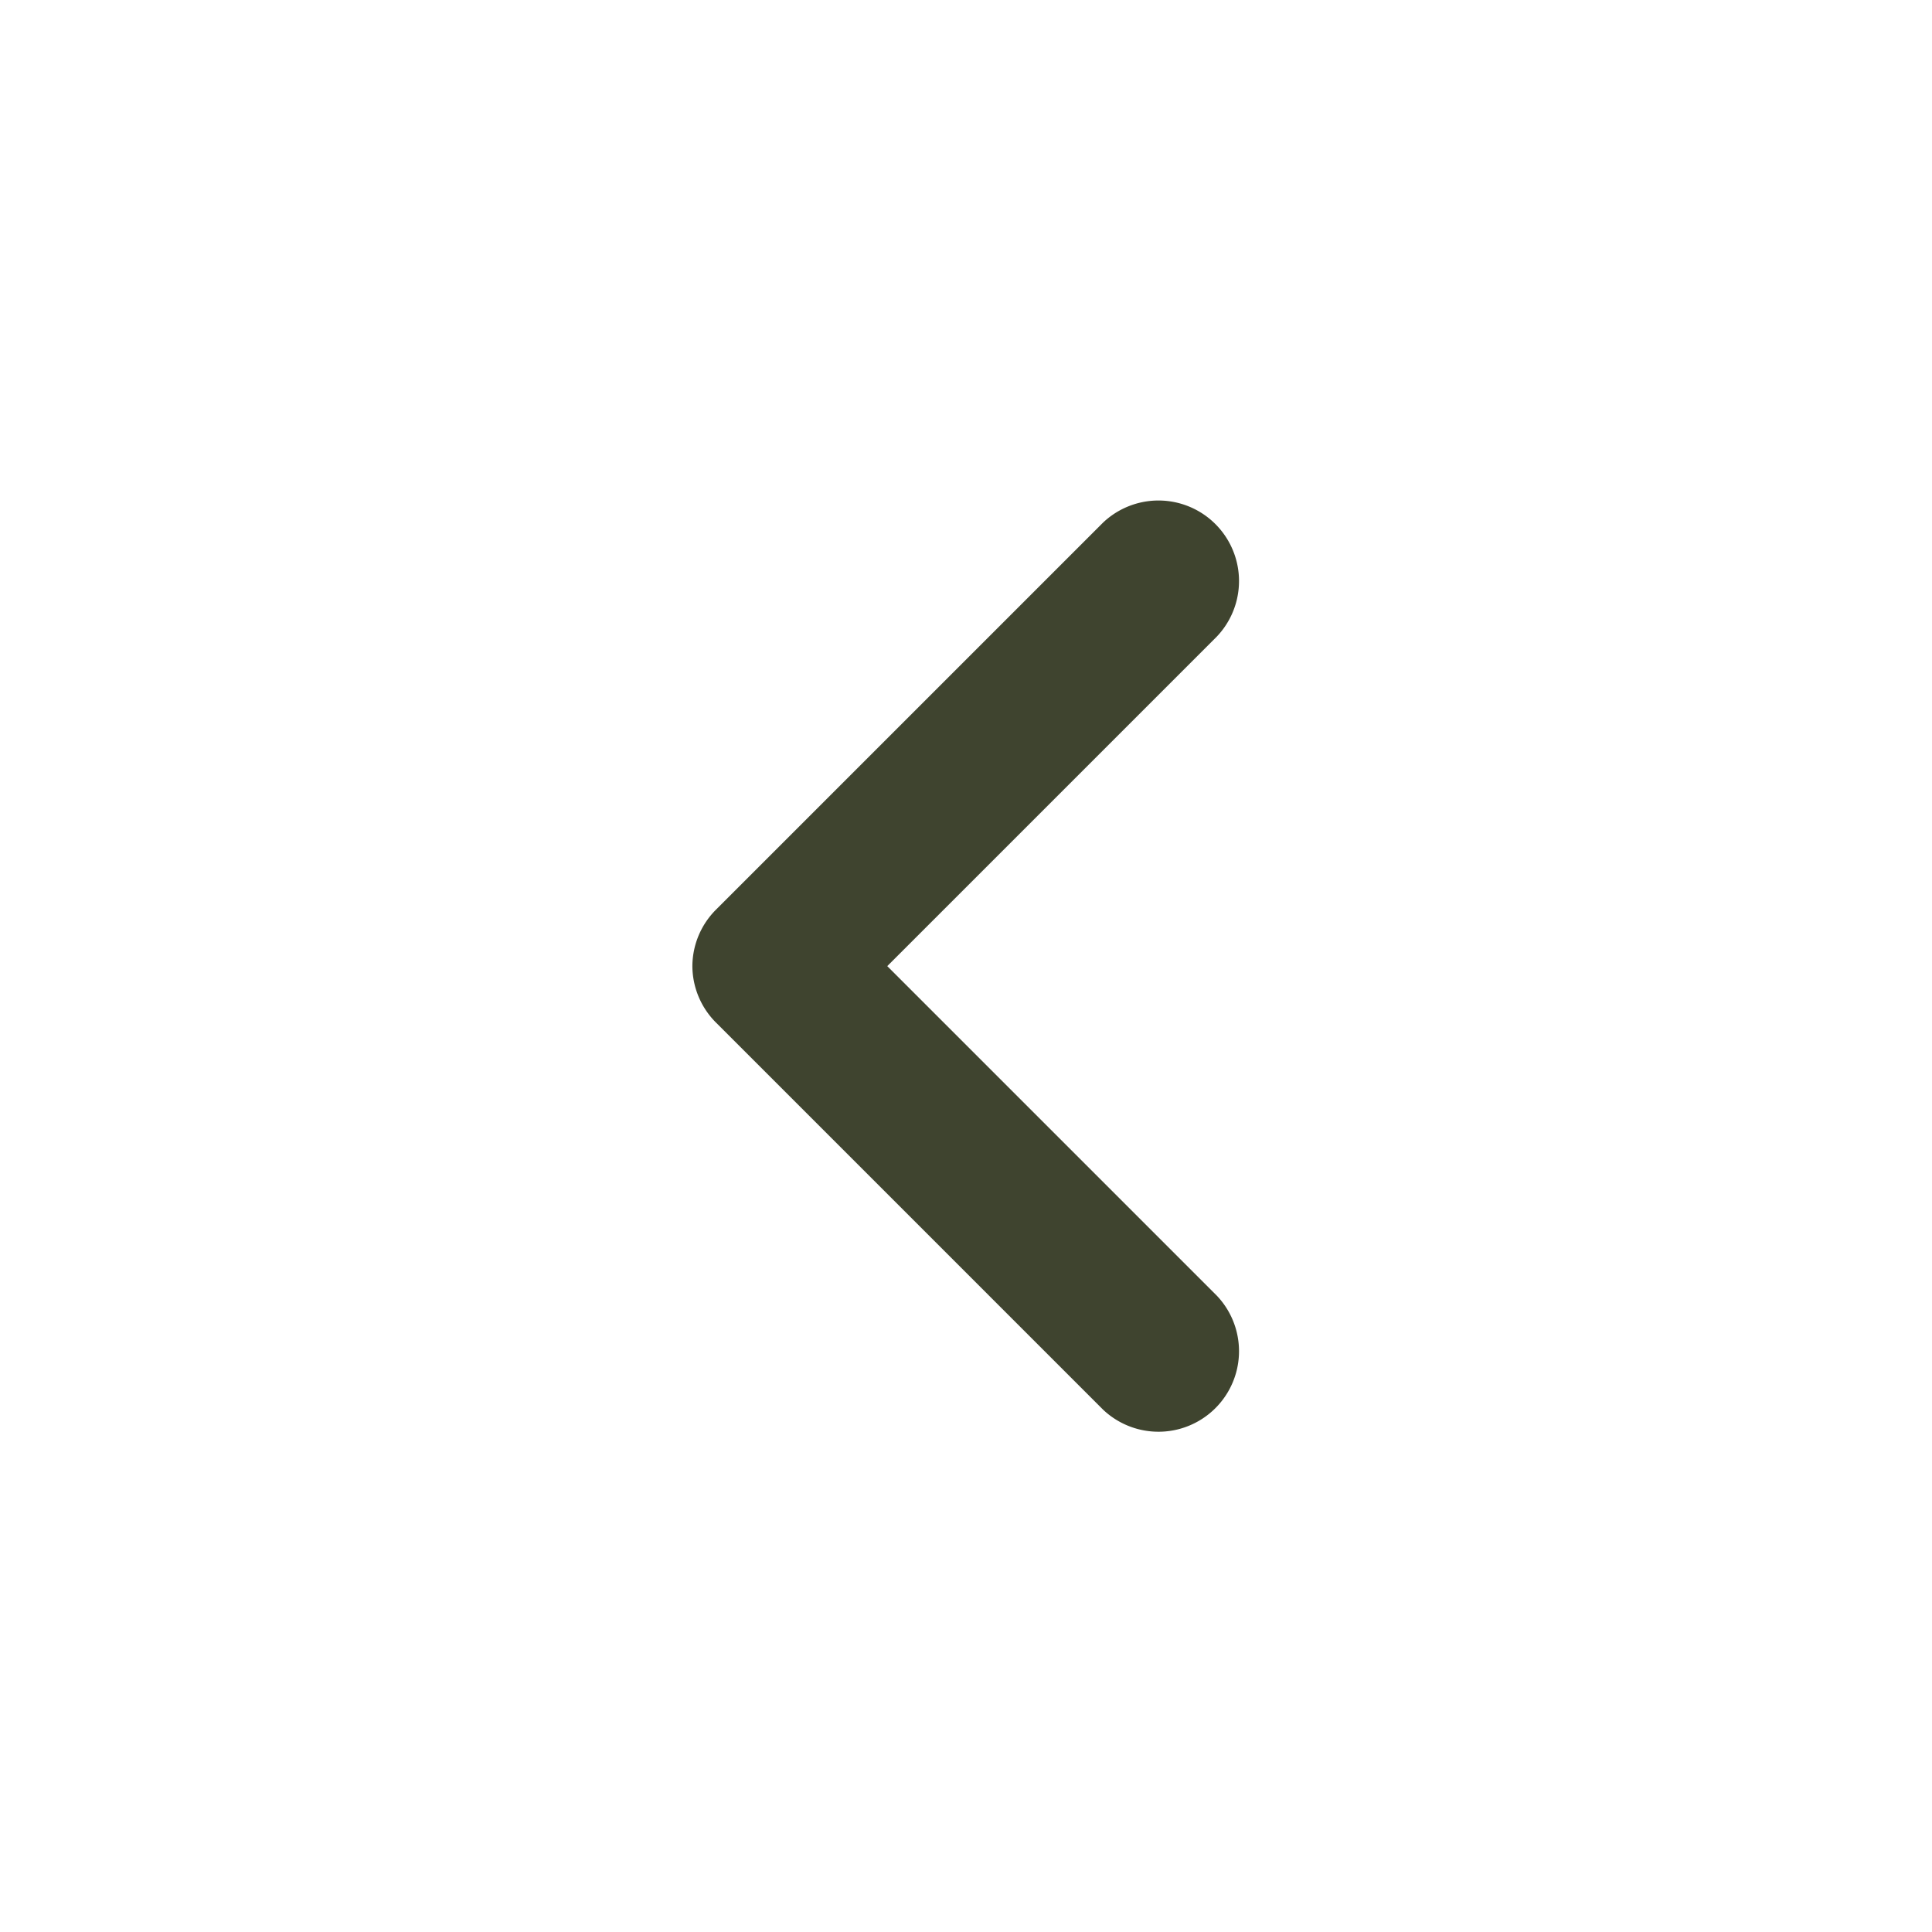 <svg xmlns="http://www.w3.org/2000/svg" width="16" height="16" viewBox="0 0 16 16">
  <g id="arro3" transform="translate(16) rotate(90)">
    <rect id="Rectangle_116" data-name="Rectangle 116" width="16" height="16" fill="none"/>
    <path id="Path_114" data-name="Path 114" d="M1402.067,252.133a.665.665,0,0,1-.471-.2l-3.2-3.2a.667.667,0,0,1,.943-.943l2.729,2.729,2.729-2.729a.667.667,0,0,1,.943.943l-3.2,3.2A.665.665,0,0,1,1402.067,252.133Z" transform="translate(-1394.067 -241.867)" fill="#3f442f"/>
  </g>
</svg>
